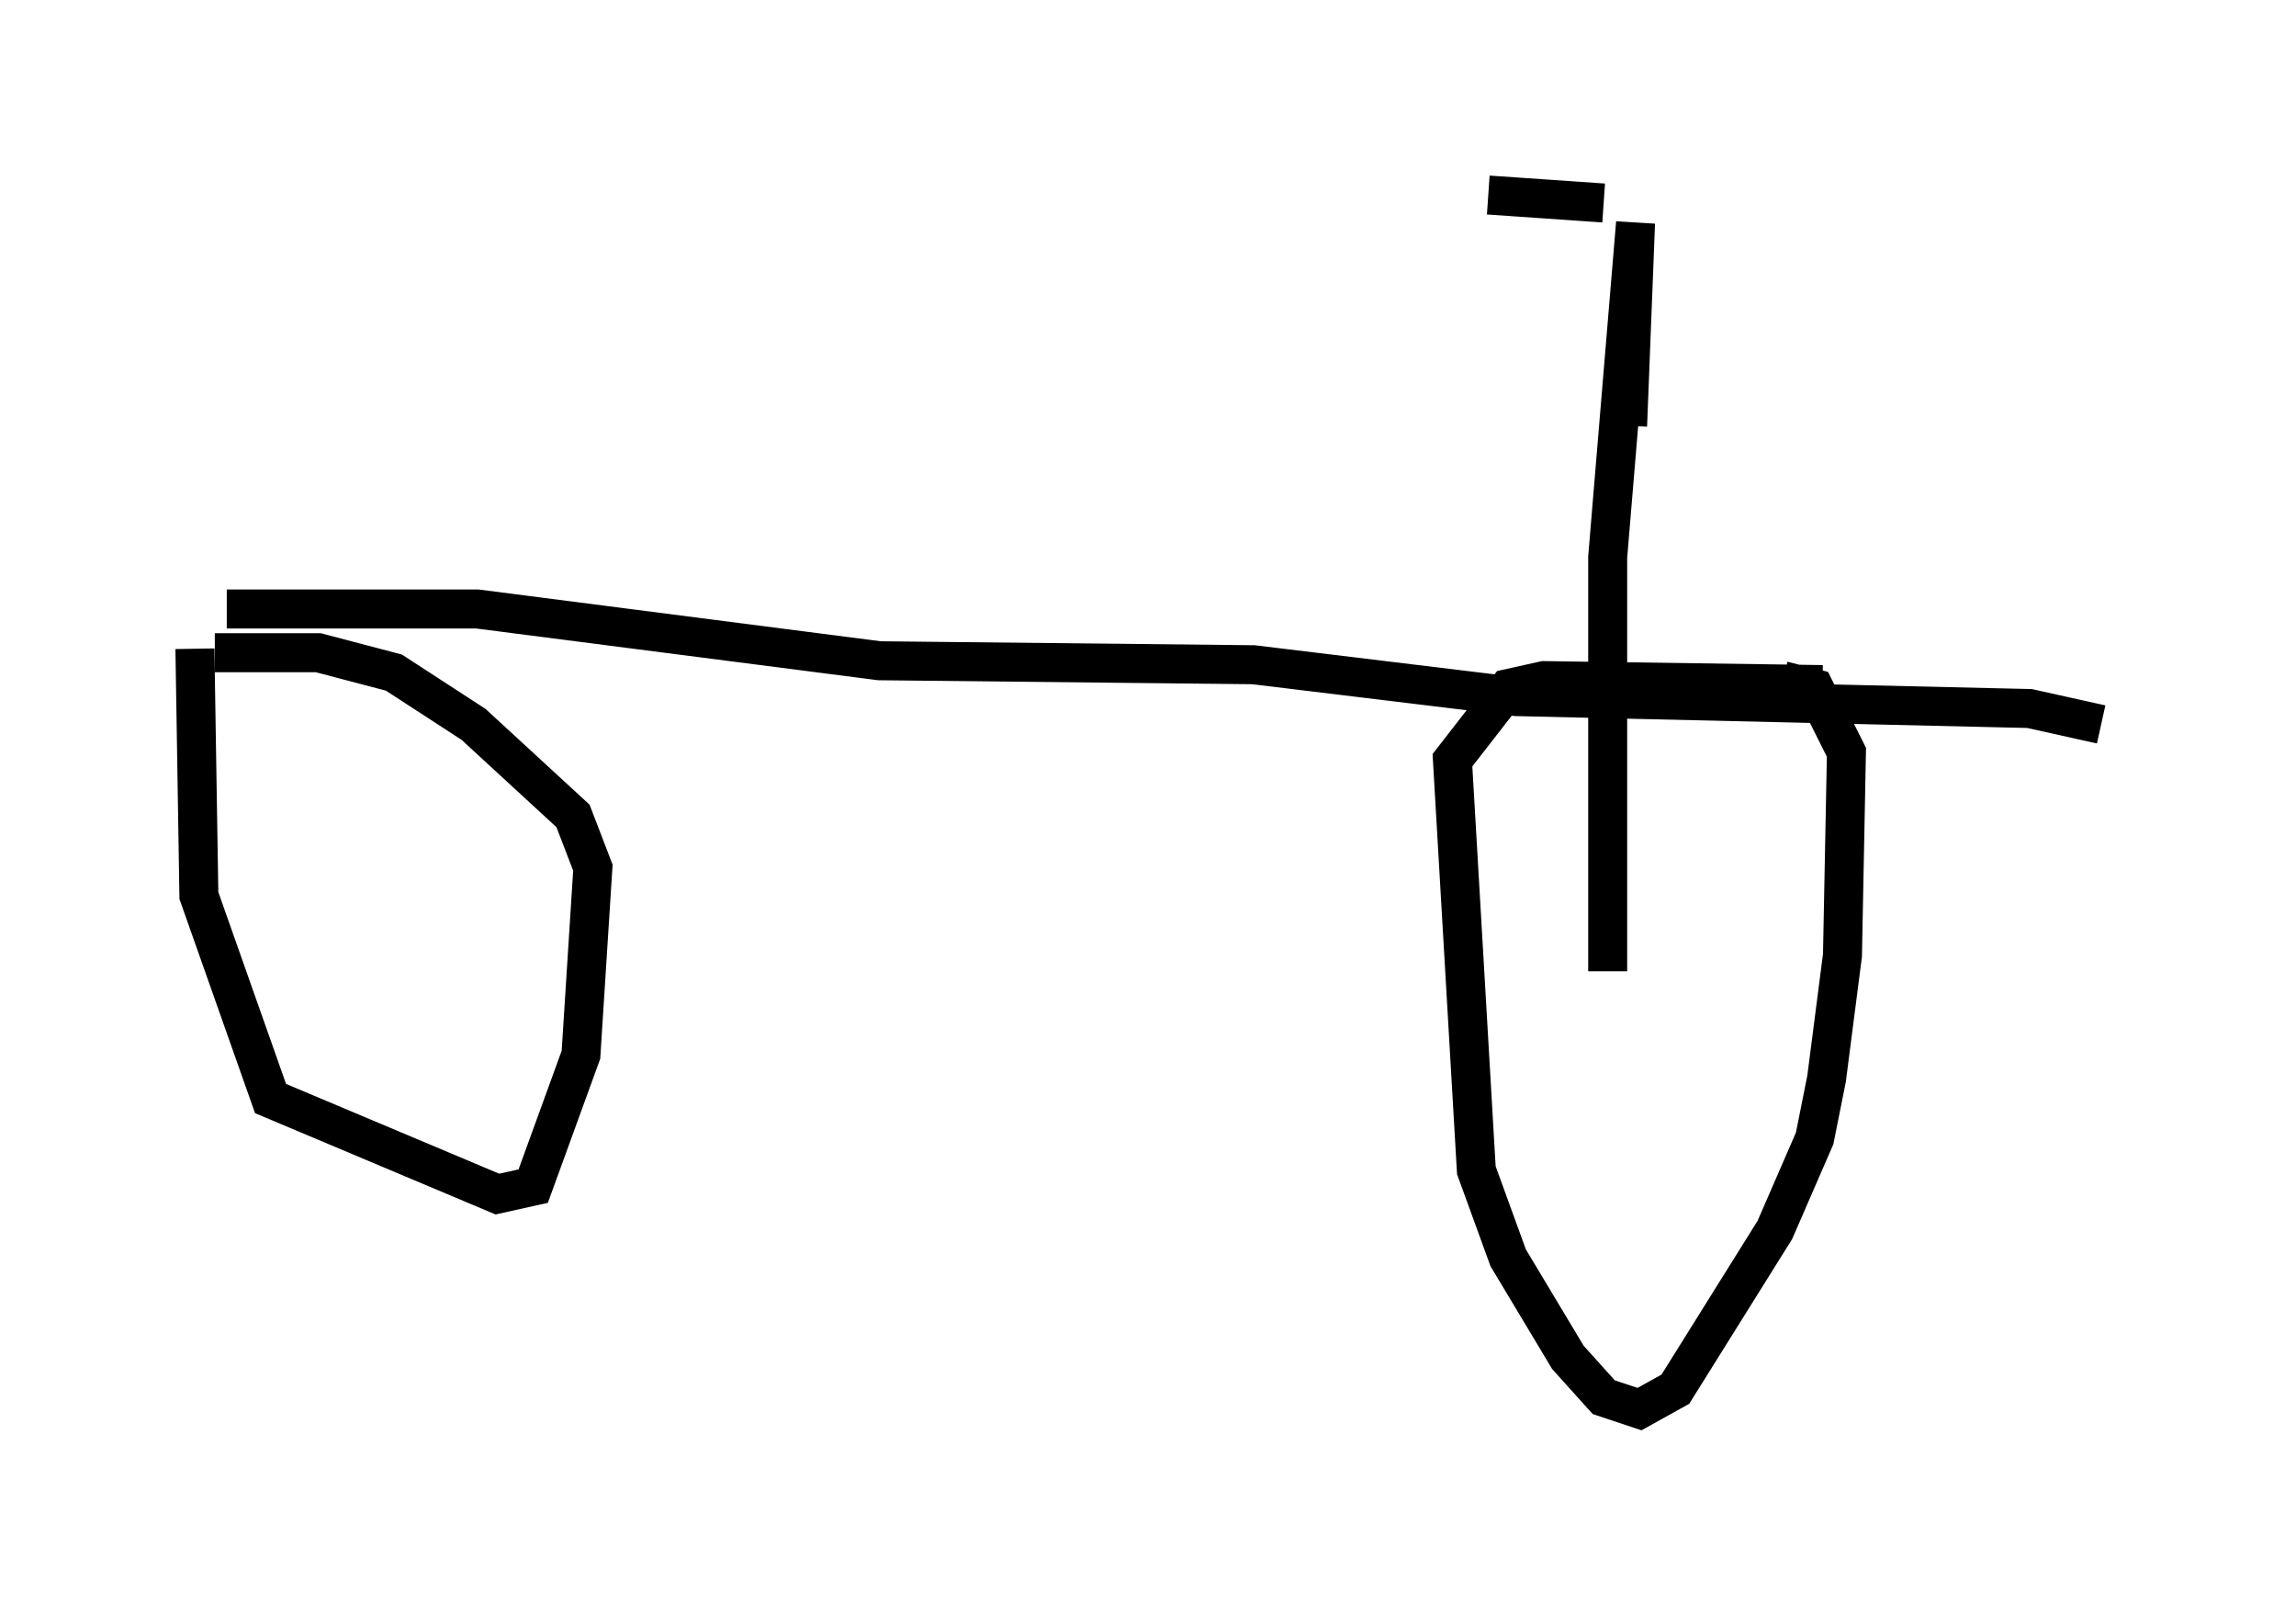 <?xml version="1.0" encoding="utf-8" ?>
<svg baseProfile="full" height="41.136" version="1.1" width="58.898" xmlns="http://www.w3.org/2000/svg" xmlns:ev="http://www.w3.org/2001/xml-events" xmlns:xlink="http://www.w3.org/1999/xlink"><defs /><rect fill="white" height="41.136" width="58.898" x="0" y="0" /><path d="M10.615, 16.229 m-5.615, 0.408 l0.102, 6.329 1.838, 5.206 l5.819, 2.45 0.919, -0.204 l1.225, -3.369 0.306, -4.798 l-0.51, -1.327 -2.552, -2.348 l-2.042, -1.327 -1.94, -0.51 l-2.654, 0.0 m41.242, 0.817 l-7.146, -0.102 -0.919, 0.204 l-1.429, 1.838 0.613, 10.515 l0.817, 2.246 1.531, 2.552 l0.919, 1.021 0.919, 0.306 l0.919, -0.51 2.552, -4.083 l1.021, -2.348 0.306, -1.531 l0.408, -3.165 0.102, -5.206 l-0.817, -1.633 -0.817, -0.204 m-39.915, -1.838 l6.431, 0.0 10.311, 1.327 l9.596, 0.102 6.738, 0.817 l13.169, 0.306 1.838, 0.408 m-12.148, -7.656 l0.204, -5.206 -0.715, 8.575 l0.0, 10.617 m-3.063, -19.906 l2.96, 0.204 " fill="none" stroke="black" stroke-width="1" /></svg>